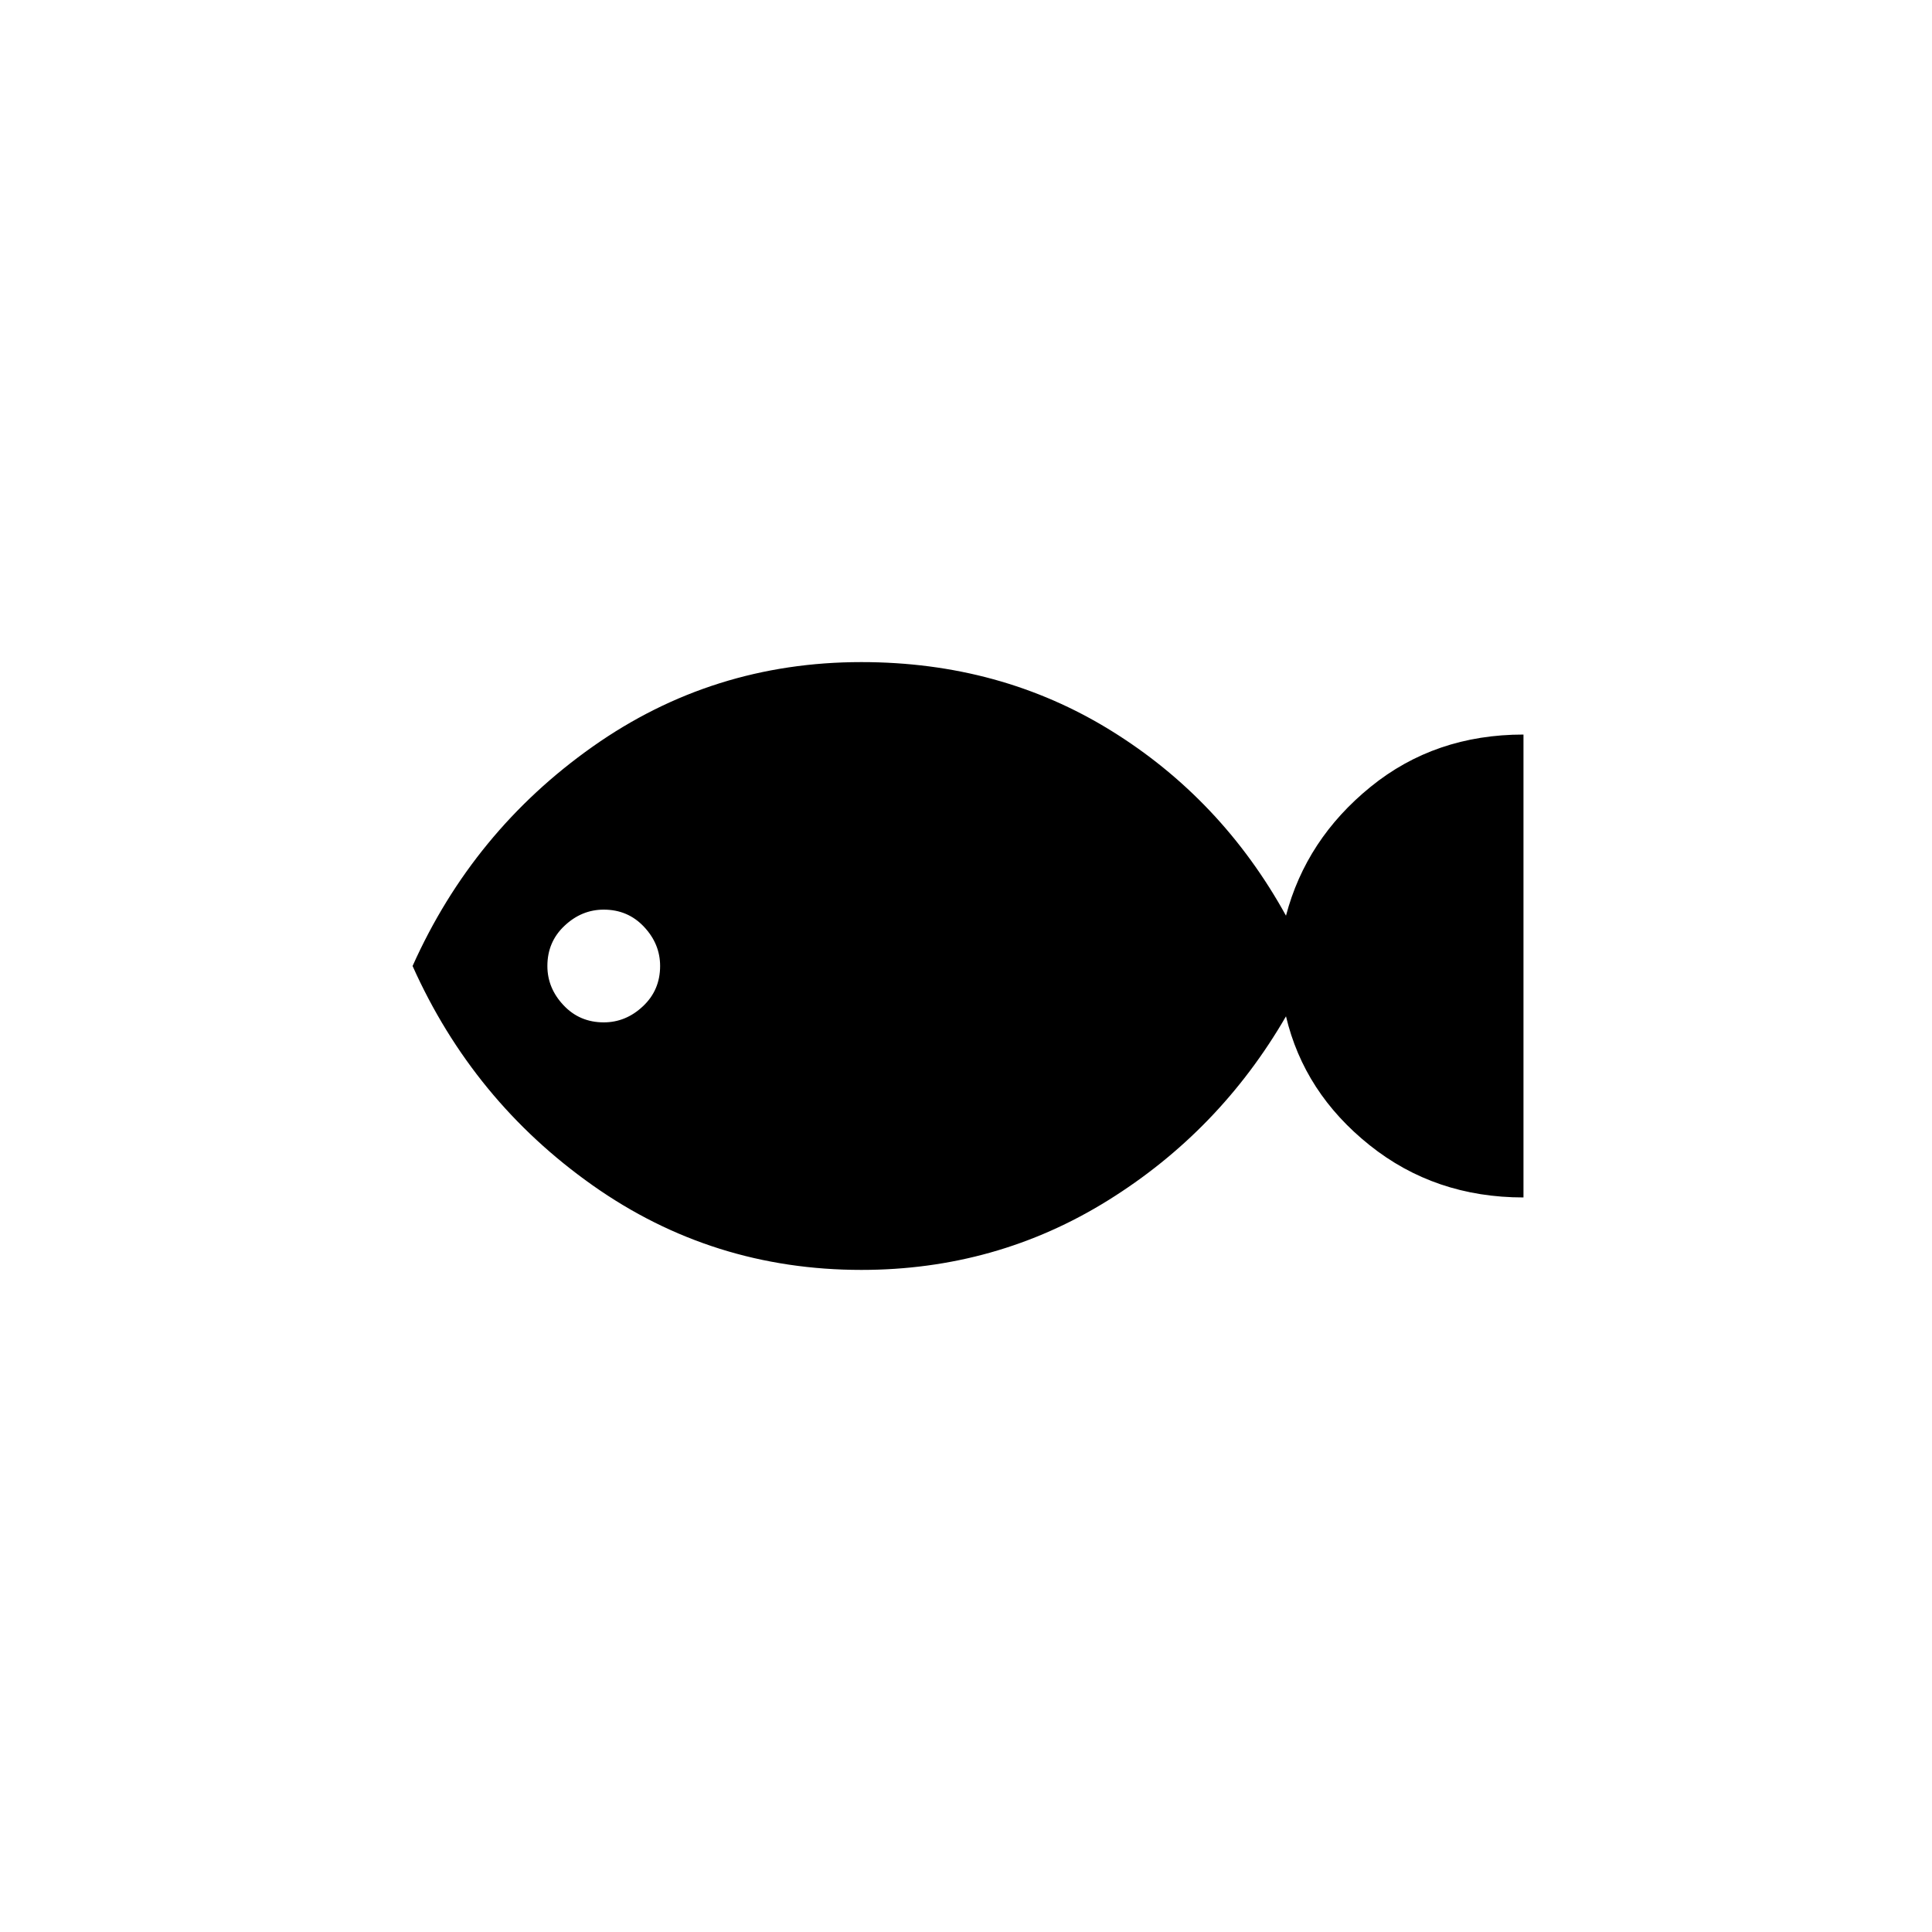 <svg xmlns="http://www.w3.org/2000/svg" height="40" width="40"><path d="M17.833 26.292Q14.75 26.292 12.271 24.542Q9.792 22.792 8.542 20Q9.792 17.208 12.271 15.458Q14.75 13.708 17.833 13.708Q20.708 13.708 23 15.125Q25.292 16.542 26.625 18.958Q27.042 17.375 28.375 16.292Q29.708 15.208 31.542 15.208V24.792Q29.708 24.792 28.354 23.708Q27 22.625 26.625 21.042Q25.25 23.417 22.938 24.854Q20.625 26.292 17.833 26.292ZM12.5 21.167Q12.958 21.167 13.312 20.833Q13.667 20.5 13.667 20Q13.667 19.542 13.333 19.188Q13 18.833 12.5 18.833Q12.042 18.833 11.688 19.167Q11.333 19.5 11.333 20Q11.333 20.458 11.667 20.812Q12 21.167 12.5 21.167Z"/></svg>
